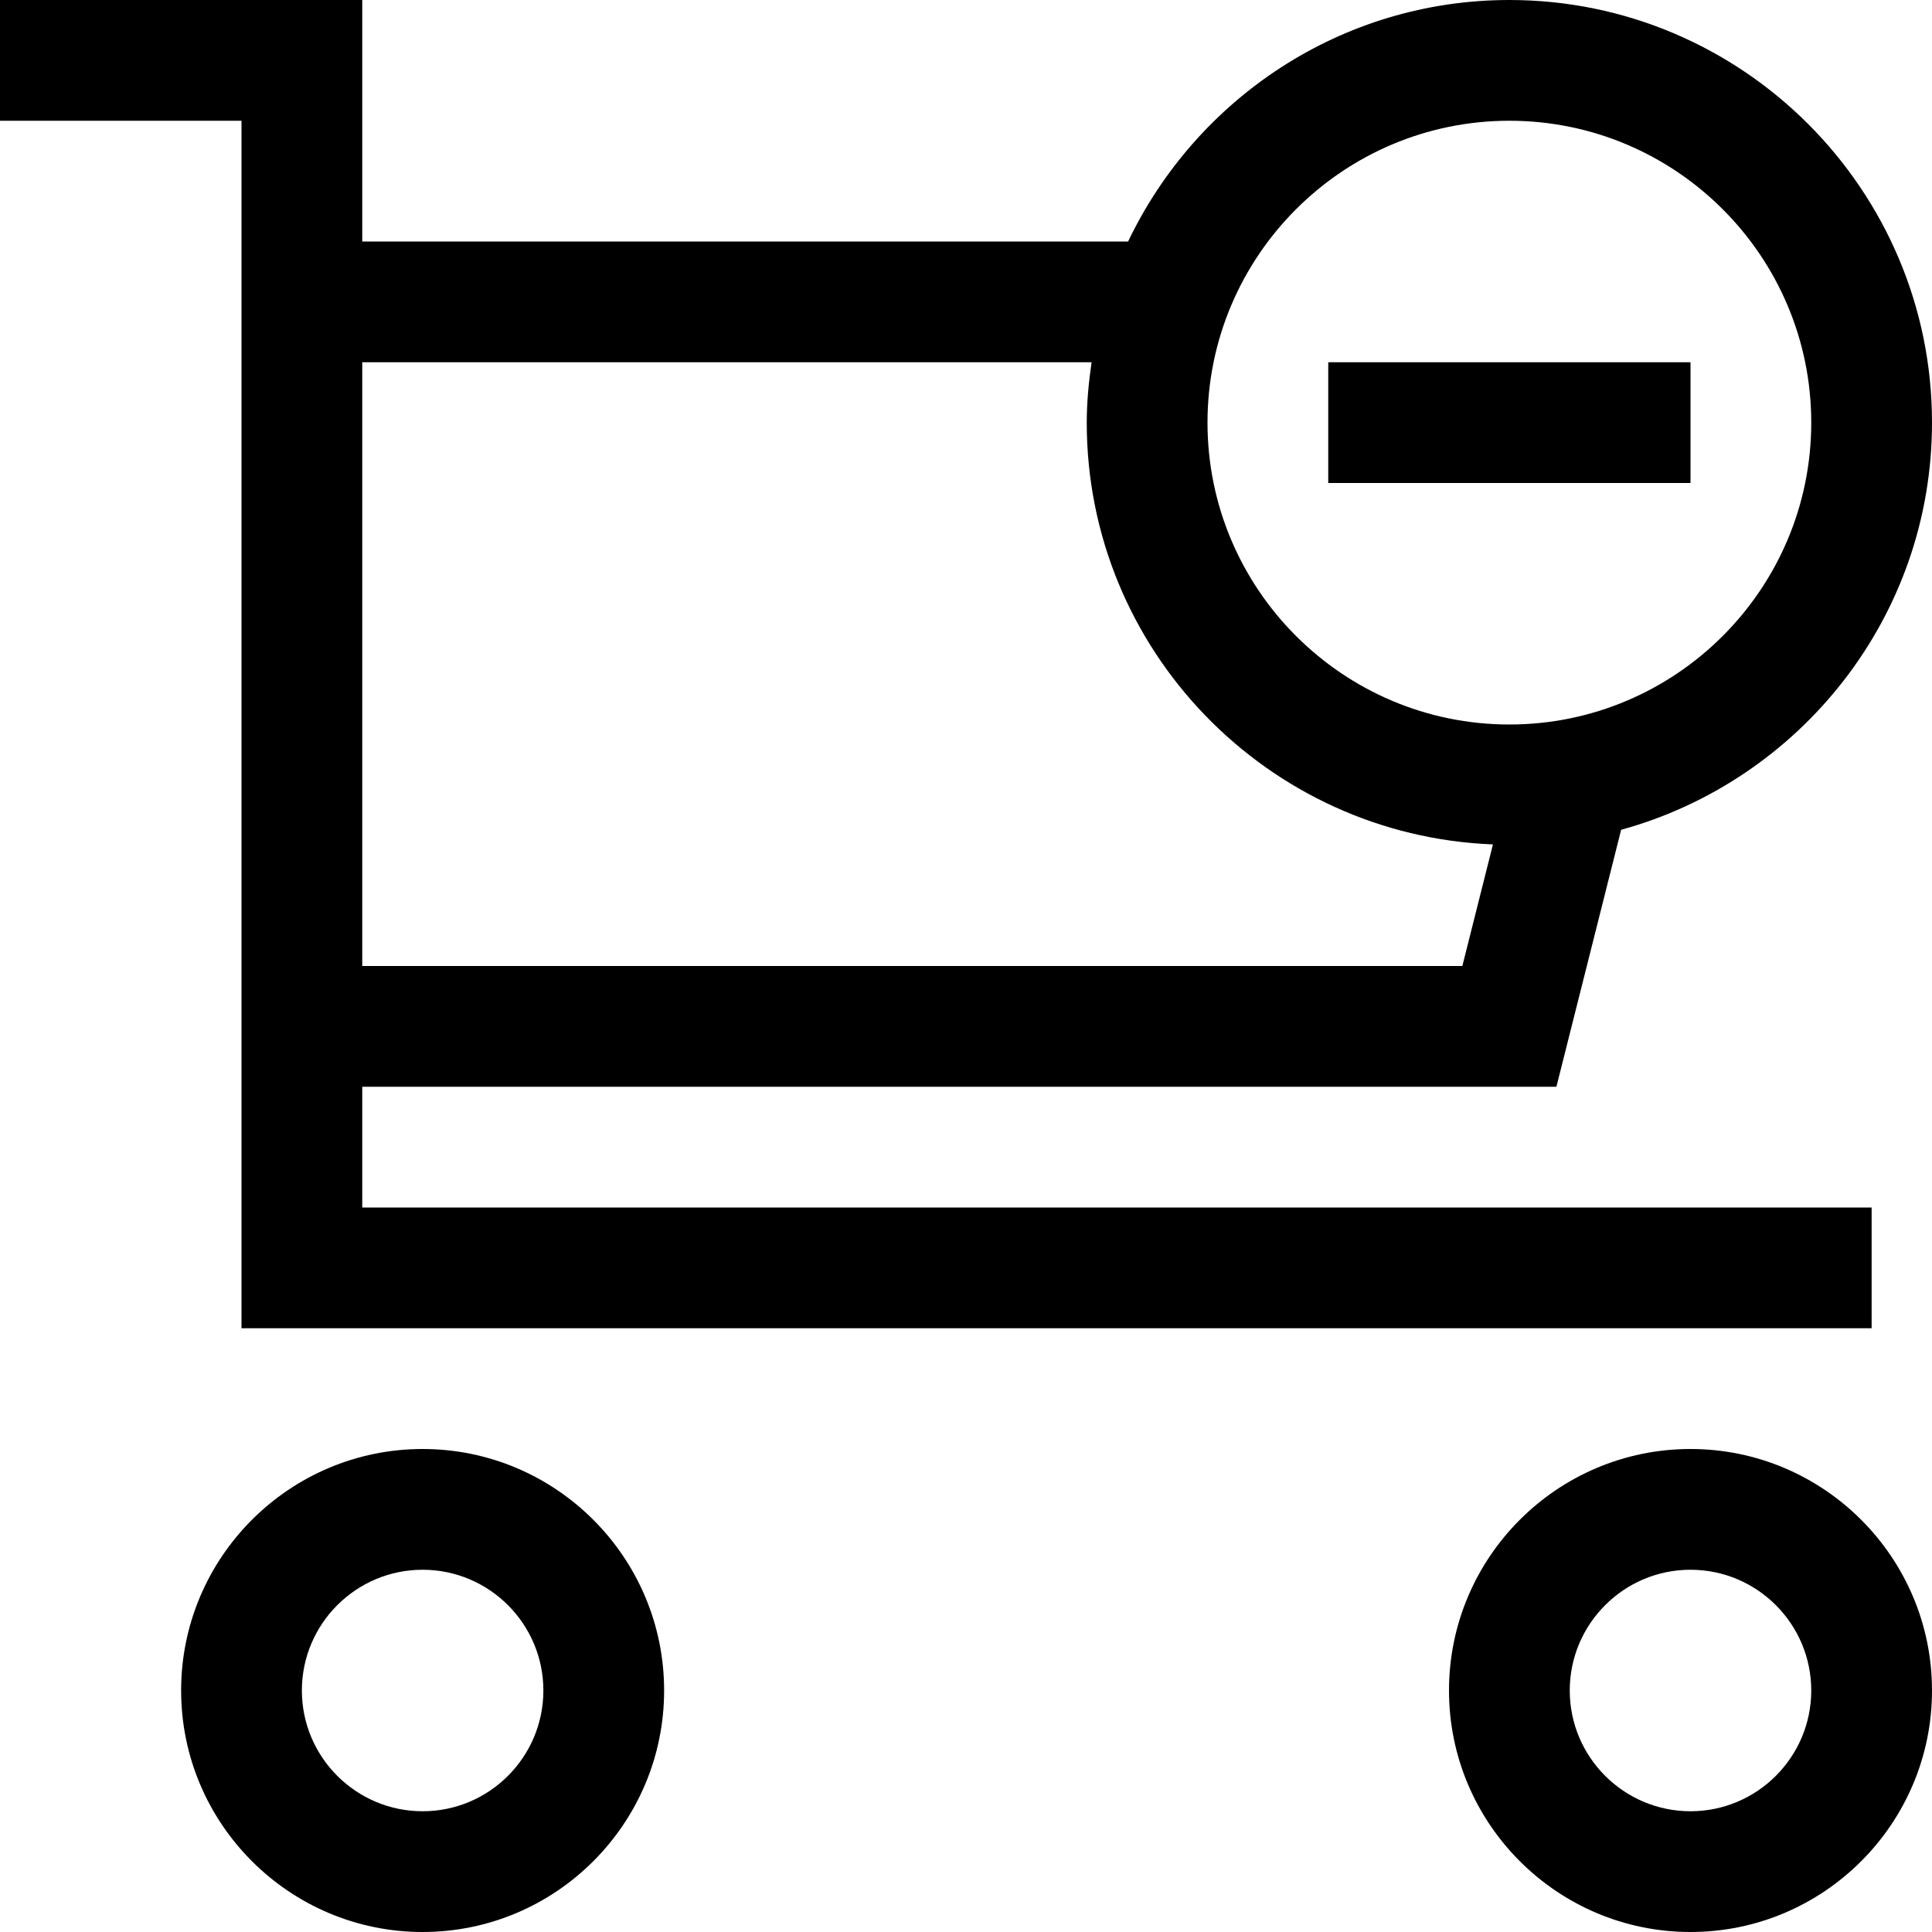 <?xml version="1.0" encoding="utf-8"?>
<!-- Generator: Adobe Illustrator 20.0.0, SVG Export Plug-In . SVG Version: 6.00 Build 0)  -->
<!DOCTYPE svg PUBLIC "-//W3C//DTD SVG 1.1//EN" "http://www.w3.org/Graphics/SVG/1.1/DTD/svg11.dtd">
<svg version="1.1" id="Layer_1" xmlns="http://www.w3.org/2000/svg" xmlns:xlink="http://www.w3.org/1999/xlink" x="0px" y="0px"
	 width="32px" height="32px" viewBox="0 0 32 32" enable-background="new 0 0 32 32" xml:space="preserve">
<path d="M25,0c-2.785,0-5.188,1.639-6.315,4H6V0H0v2h4v20h27v-2H6v-2h19.779l1.072-4.256C29.814,12.929,32,10.218,32,7
	C32,3.14,28.859,0,25,0z M6,16V6h12.08C18.033,6.328,18,6.66,18,7c0,3.768,2.995,6.841,6.728,6.986L24.221,16H6z M25,12
	c-2.757,0-5-2.243-5-5s2.243-5,5-5s5,2.243,5,5S27.757,12,25,12z"/>
<rect x="22" y="6" width="6" height="2"/>
<path d="M11,28c0-2.206-1.794-4-4-4s-4,1.794-4,4s1.794,4,4,4S11,30.206,11,28z M5,28c0-1.103,0.897-2,2-2s2,0.897,2,2s-0.897,2-2,2
	S5,29.103,5,28z"/>
<path d="M28,24c-2.206,0-4,1.794-4,4s1.794,4,4,4s4-1.794,4-4S30.206,24,28,24z M28,30c-1.103,0-2-0.897-2-2s0.897-2,2-2
	s2,0.897,2,2S29.103,30,28,30z"/>
</svg>
